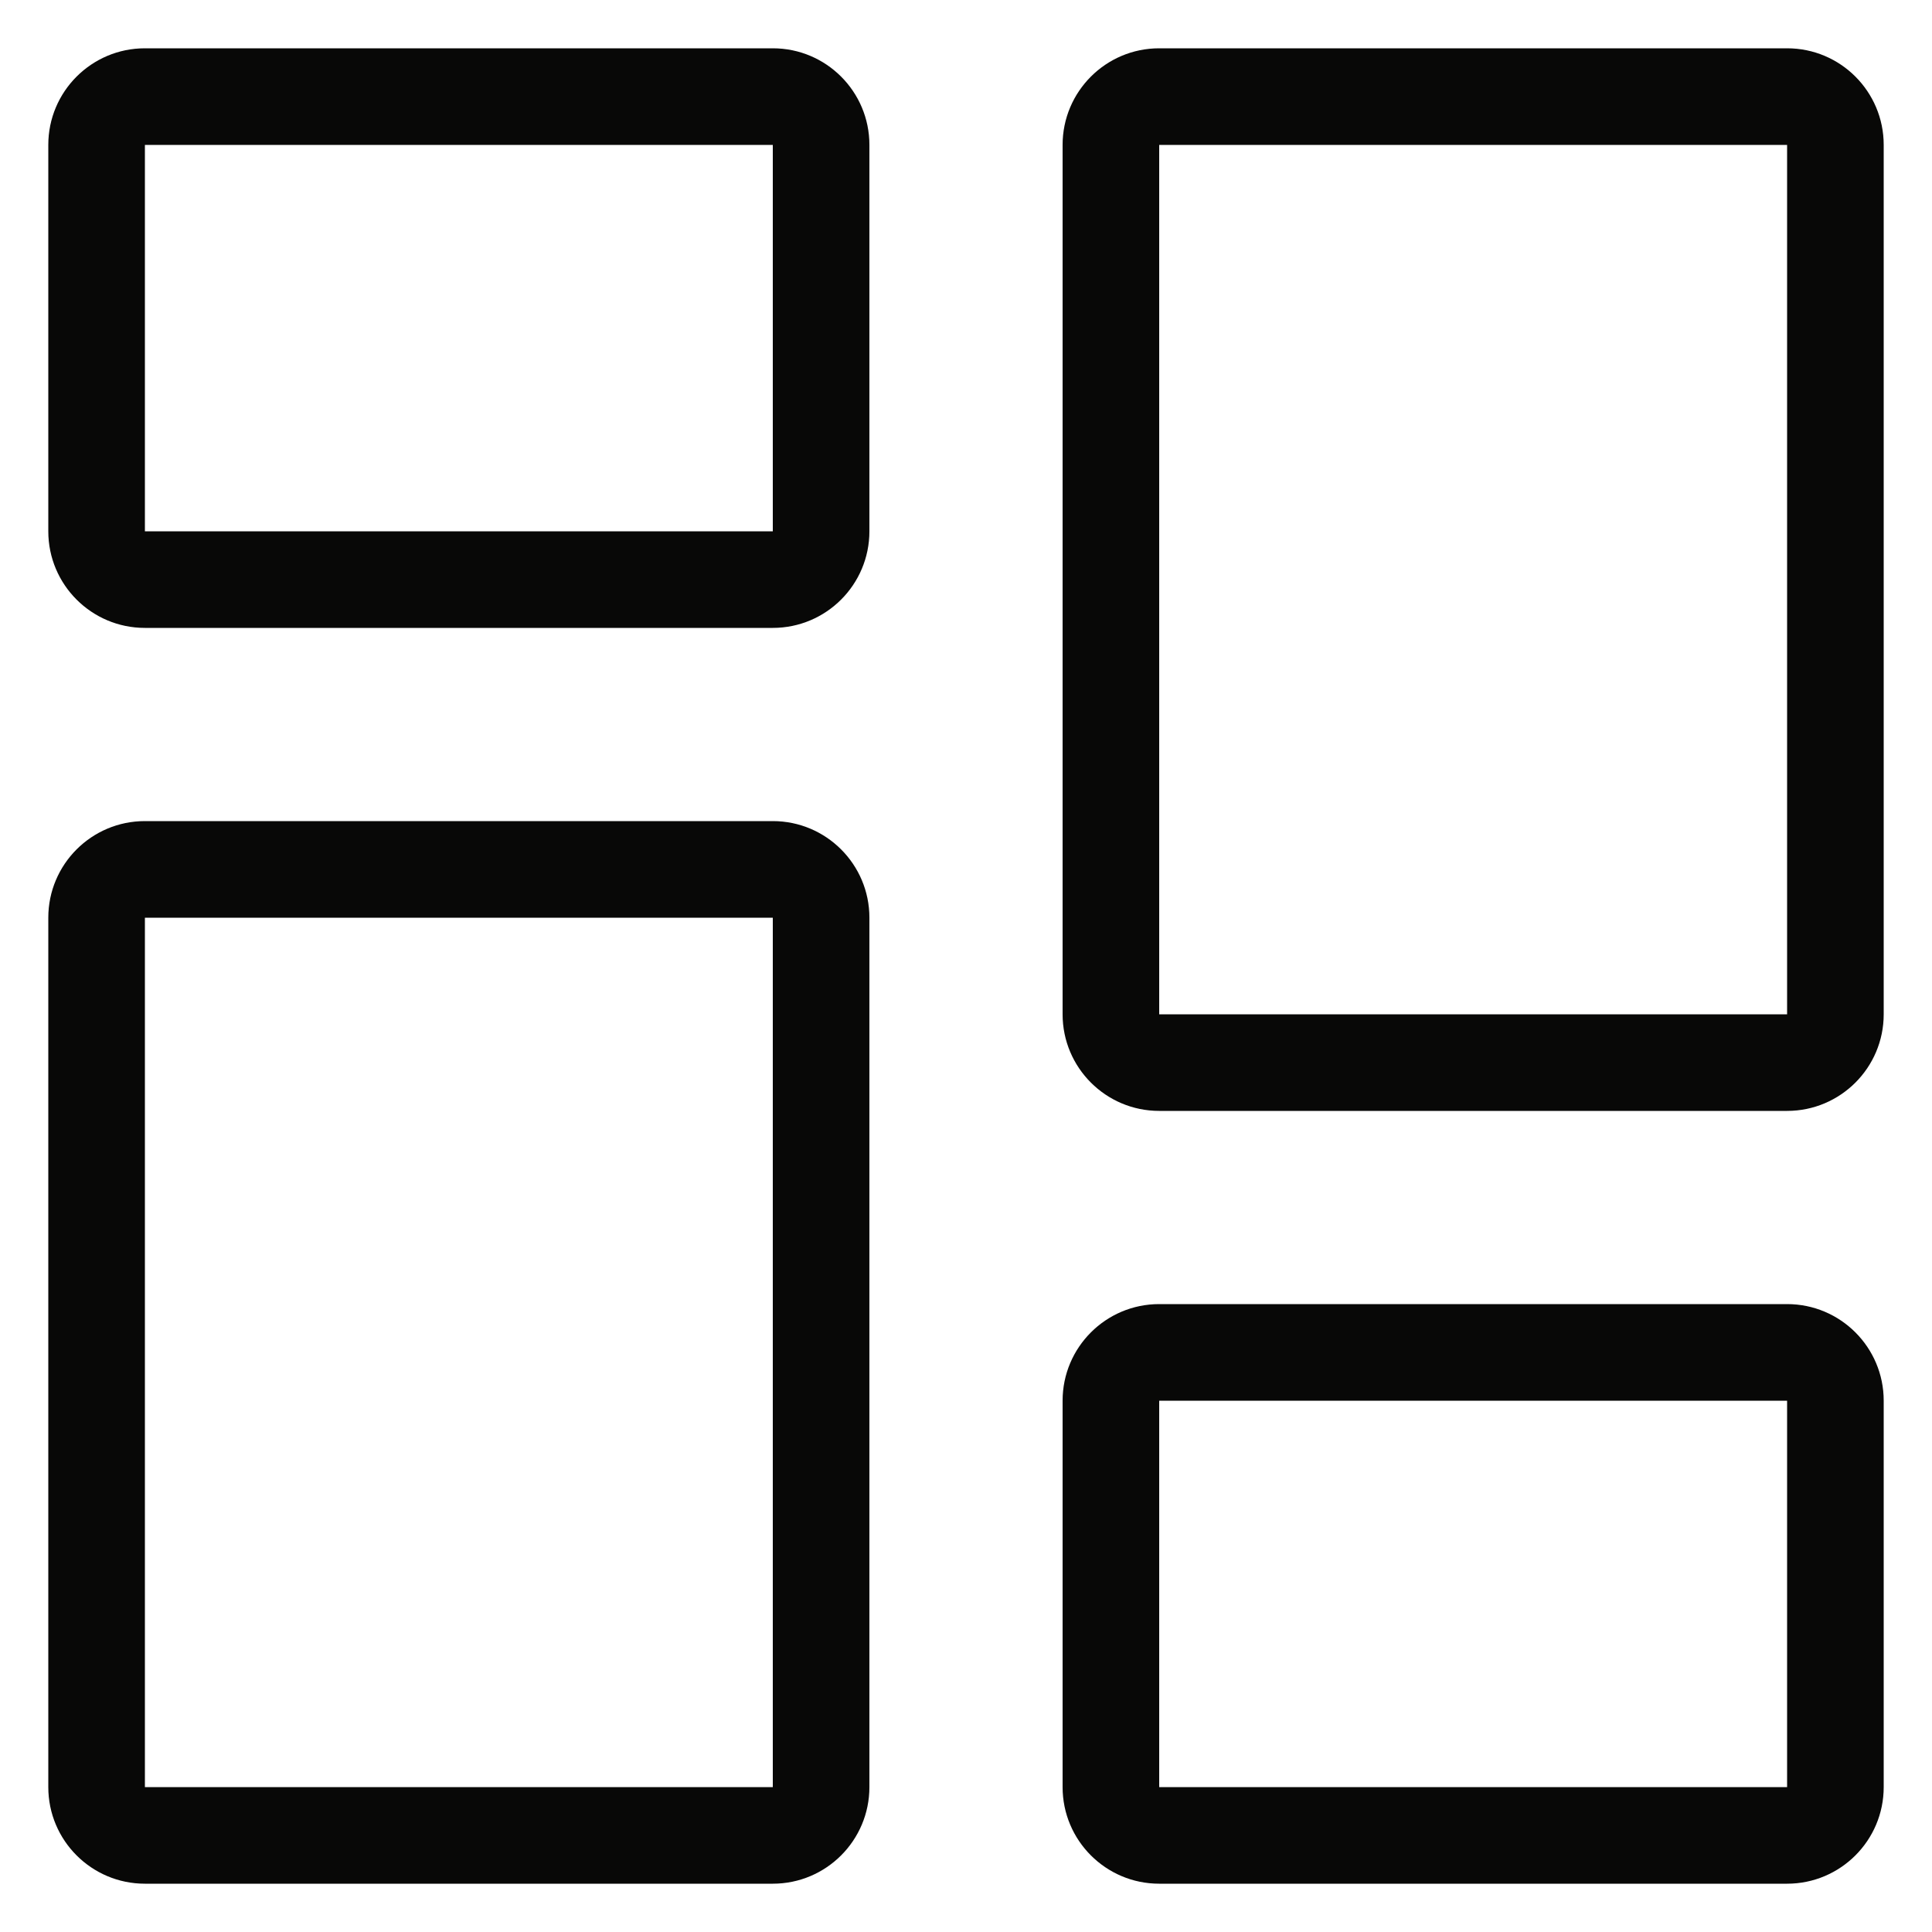 <svg width="46" height="46" viewBox="0 0 46 46" fill="none" xmlns="http://www.w3.org/2000/svg">
<path fill-rule="evenodd" clip-rule="evenodd" d="M1.15 3.45C1.15 2.18 2.18 1.15 3.45 1.15H18.4C19.67 1.15 20.7 2.18 20.7 3.45V12.65C20.7 13.92 19.67 14.95 18.4 14.95H3.45C2.18 14.95 1.15 13.92 1.15 12.65V3.45ZM3.45 3.45H18.4V12.65H3.45L3.45 3.45Z" fill="#080807"/>
<path fill-rule="evenodd" clip-rule="evenodd" d="M25.3 3.45C25.3 2.18 26.33 1.15 27.6 1.15H42.55C43.82 1.15 44.85 2.18 44.85 3.45V24.15C44.85 25.42 43.82 26.45 42.55 26.45H27.6C26.33 26.45 25.3 25.42 25.3 24.15V3.45ZM27.6 3.45H42.55V24.15H27.6V3.45Z" fill="#080807"/>
<path fill-rule="evenodd" clip-rule="evenodd" d="M3.45 19.55C2.18 19.55 1.15 20.58 1.15 21.85V42.55C1.15 43.82 2.18 44.85 3.45 44.85H18.4C19.67 44.85 20.7 43.82 20.7 42.55V21.85C20.7 20.58 19.67 19.55 18.4 19.55H3.45ZM18.4 21.85H3.45L3.45 42.55H18.4V21.85Z" fill="#080807"/>
<path fill-rule="evenodd" clip-rule="evenodd" d="M25.3 33.35C25.3 32.08 26.33 31.05 27.6 31.05H42.55C43.82 31.05 44.85 32.08 44.85 33.35V42.55C44.85 43.82 43.82 44.85 42.55 44.85H27.6C26.33 44.85 25.3 43.82 25.3 42.55V33.35ZM27.6 33.35H42.55V42.55H27.6V33.35Z" fill="#080807"/>
</svg>
